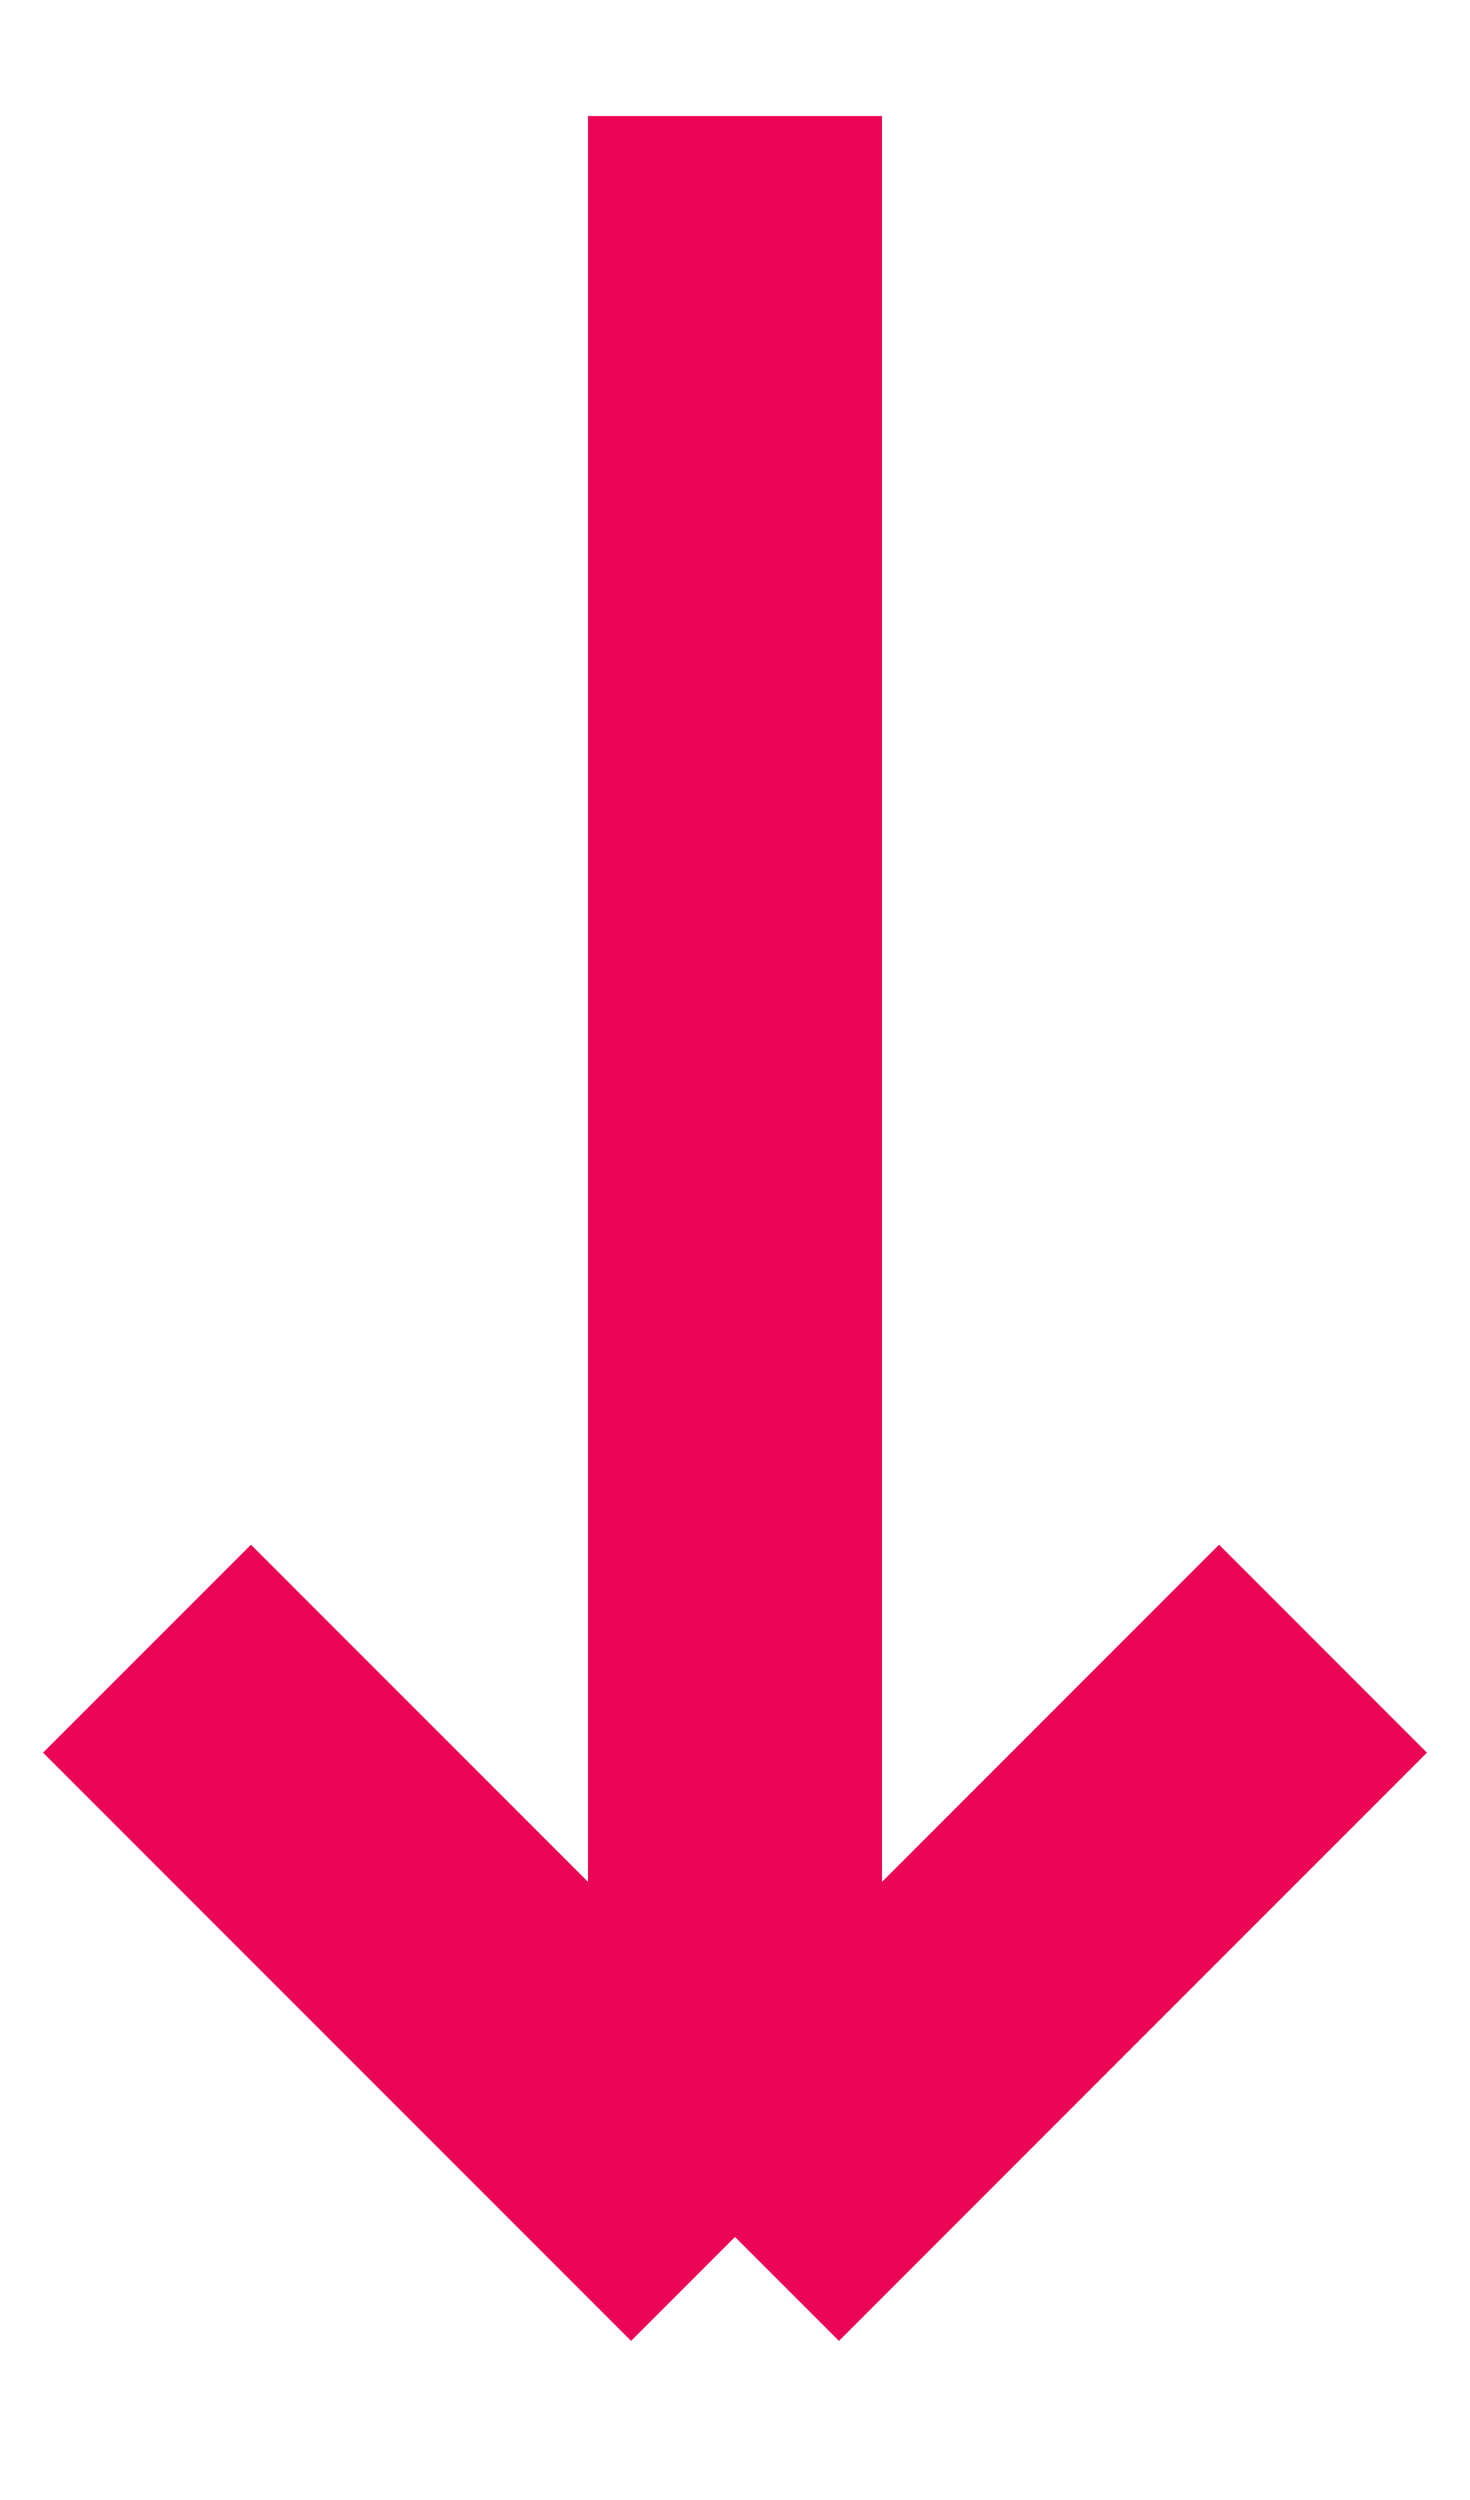 <svg width="10" height="17" viewBox="0 0 10 17" fill="none" xmlns="http://www.w3.org/2000/svg">
<path d="M5 0.789V15.211M5 15.211L1 11.211M5 15.211L9 11.211" stroke="#EB0555" stroke-width="2"/>
</svg>
